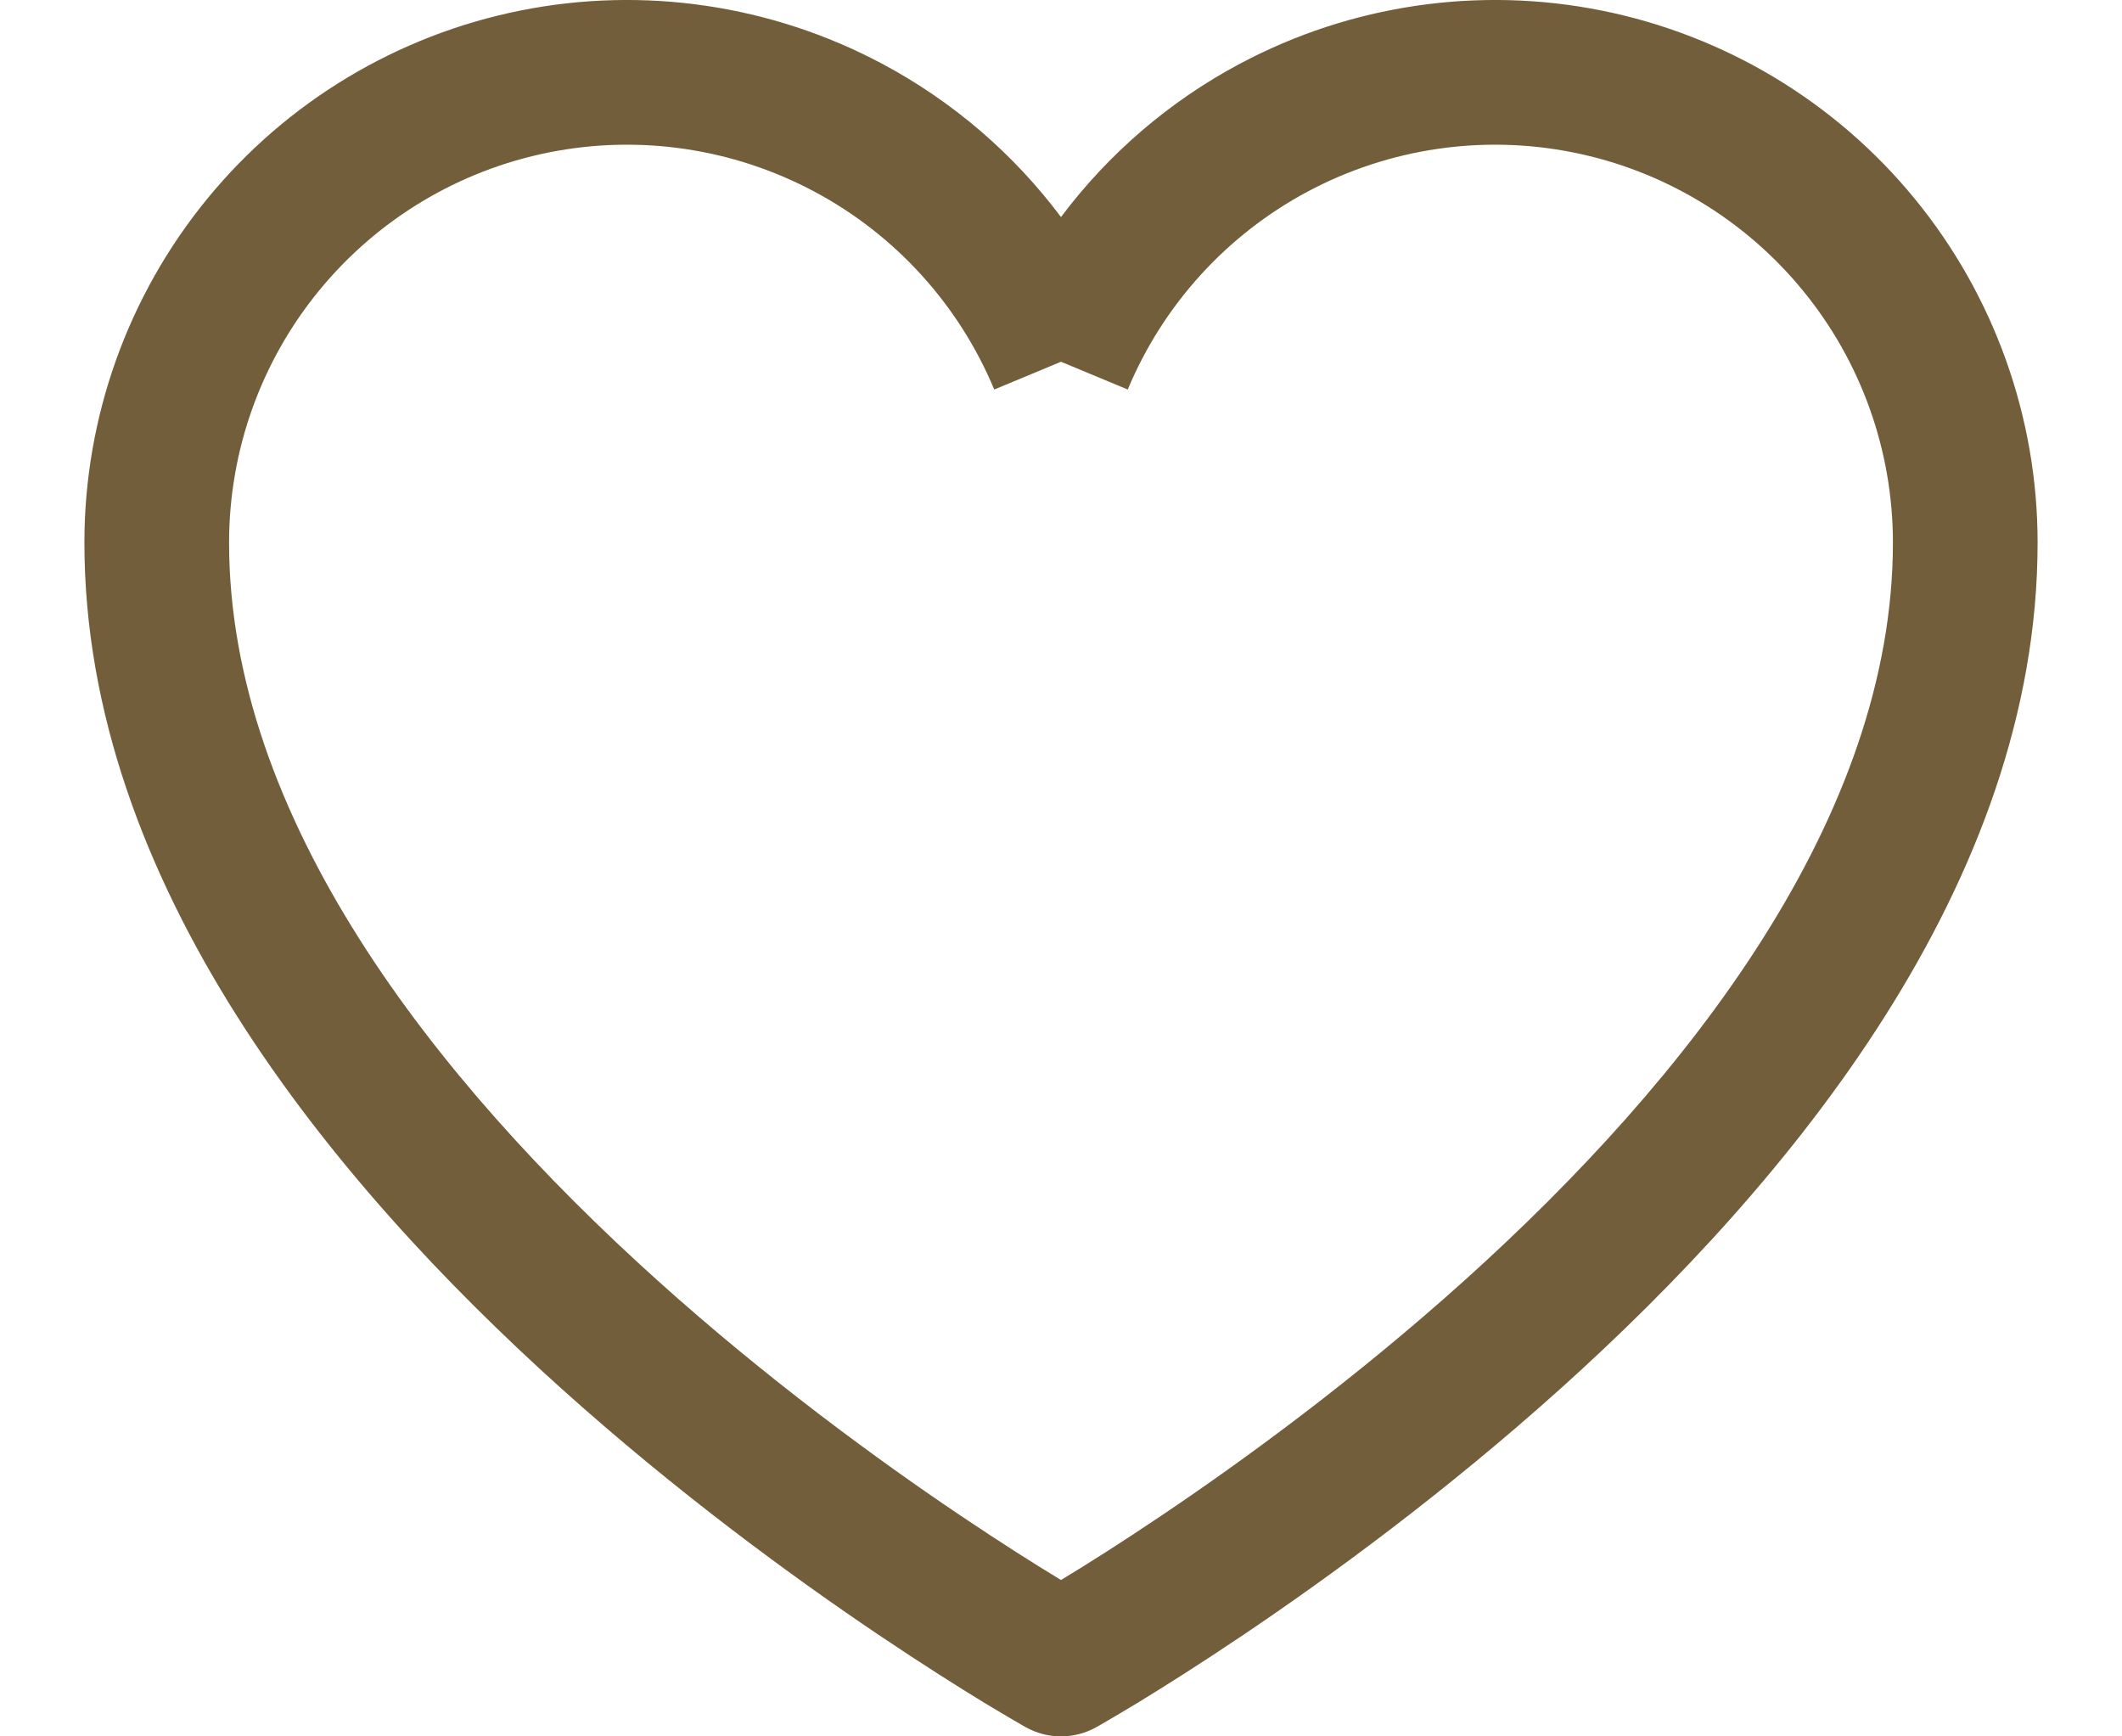 <svg width="22" height="18" viewBox="0 0 22 18" fill="none" xmlns="http://www.w3.org/2000/svg">
<path fill-rule="evenodd" clip-rule="evenodd" d="M8.439 1.984C7.597 1.536 6.626 1.393 5.691 1.58C4.756 1.767 3.915 2.272 3.31 3.01C2.705 3.747 2.375 4.671 2.375 5.625C2.375 8.467 4.491 11.18 6.814 13.271C7.953 14.296 9.095 15.13 9.954 15.708C10.383 15.997 10.739 16.221 10.987 16.371C10.991 16.374 10.996 16.377 11 16.379C11.004 16.377 11.009 16.374 11.013 16.371C11.261 16.221 11.617 15.997 12.046 15.708C12.905 15.13 14.047 14.296 15.186 13.271C17.509 11.18 19.625 8.467 19.625 5.625C19.625 4.671 19.295 3.747 18.69 3.01C18.085 2.272 17.244 1.767 16.309 1.58C15.374 1.393 14.403 1.536 13.561 1.984C12.72 2.432 12.059 3.158 11.692 4.038L11 3.75L10.308 4.038C9.941 3.158 9.281 2.432 8.439 1.984ZM11 2.25C10.509 1.595 9.877 1.05 9.144 0.66C7.996 0.049 6.672 -0.146 5.397 0.109C4.122 0.364 2.974 1.053 2.15 2.059C1.326 3.064 0.875 4.325 0.875 5.625C0.875 9.158 3.446 12.257 5.811 14.386C7.016 15.47 8.217 16.347 9.116 16.952C9.566 17.255 9.942 17.491 10.207 17.653C10.34 17.733 10.445 17.795 10.517 17.837C10.553 17.859 10.582 17.875 10.601 17.886L10.624 17.899L10.63 17.903L10.633 17.904L10.633 17.904C10.633 17.904 10.633 17.904 11 17.25L10.633 17.904C10.861 18.032 11.139 18.032 11.367 17.904L11 17.25C11.367 17.904 11.367 17.904 11.367 17.904L11.367 17.904L11.37 17.903L11.376 17.899L11.399 17.886C11.418 17.875 11.447 17.859 11.483 17.837C11.555 17.795 11.66 17.733 11.793 17.653C12.058 17.491 12.434 17.255 12.884 16.952C13.783 16.347 14.984 15.47 16.189 14.386C18.554 12.257 21.125 9.158 21.125 5.625C21.125 4.325 20.674 3.064 19.85 2.059C19.026 1.053 17.878 0.364 16.603 0.109C15.328 -0.146 14.004 0.049 12.856 0.66C12.123 1.05 11.491 1.595 11 2.25Z" fill="#725E3A"/>
</svg>
